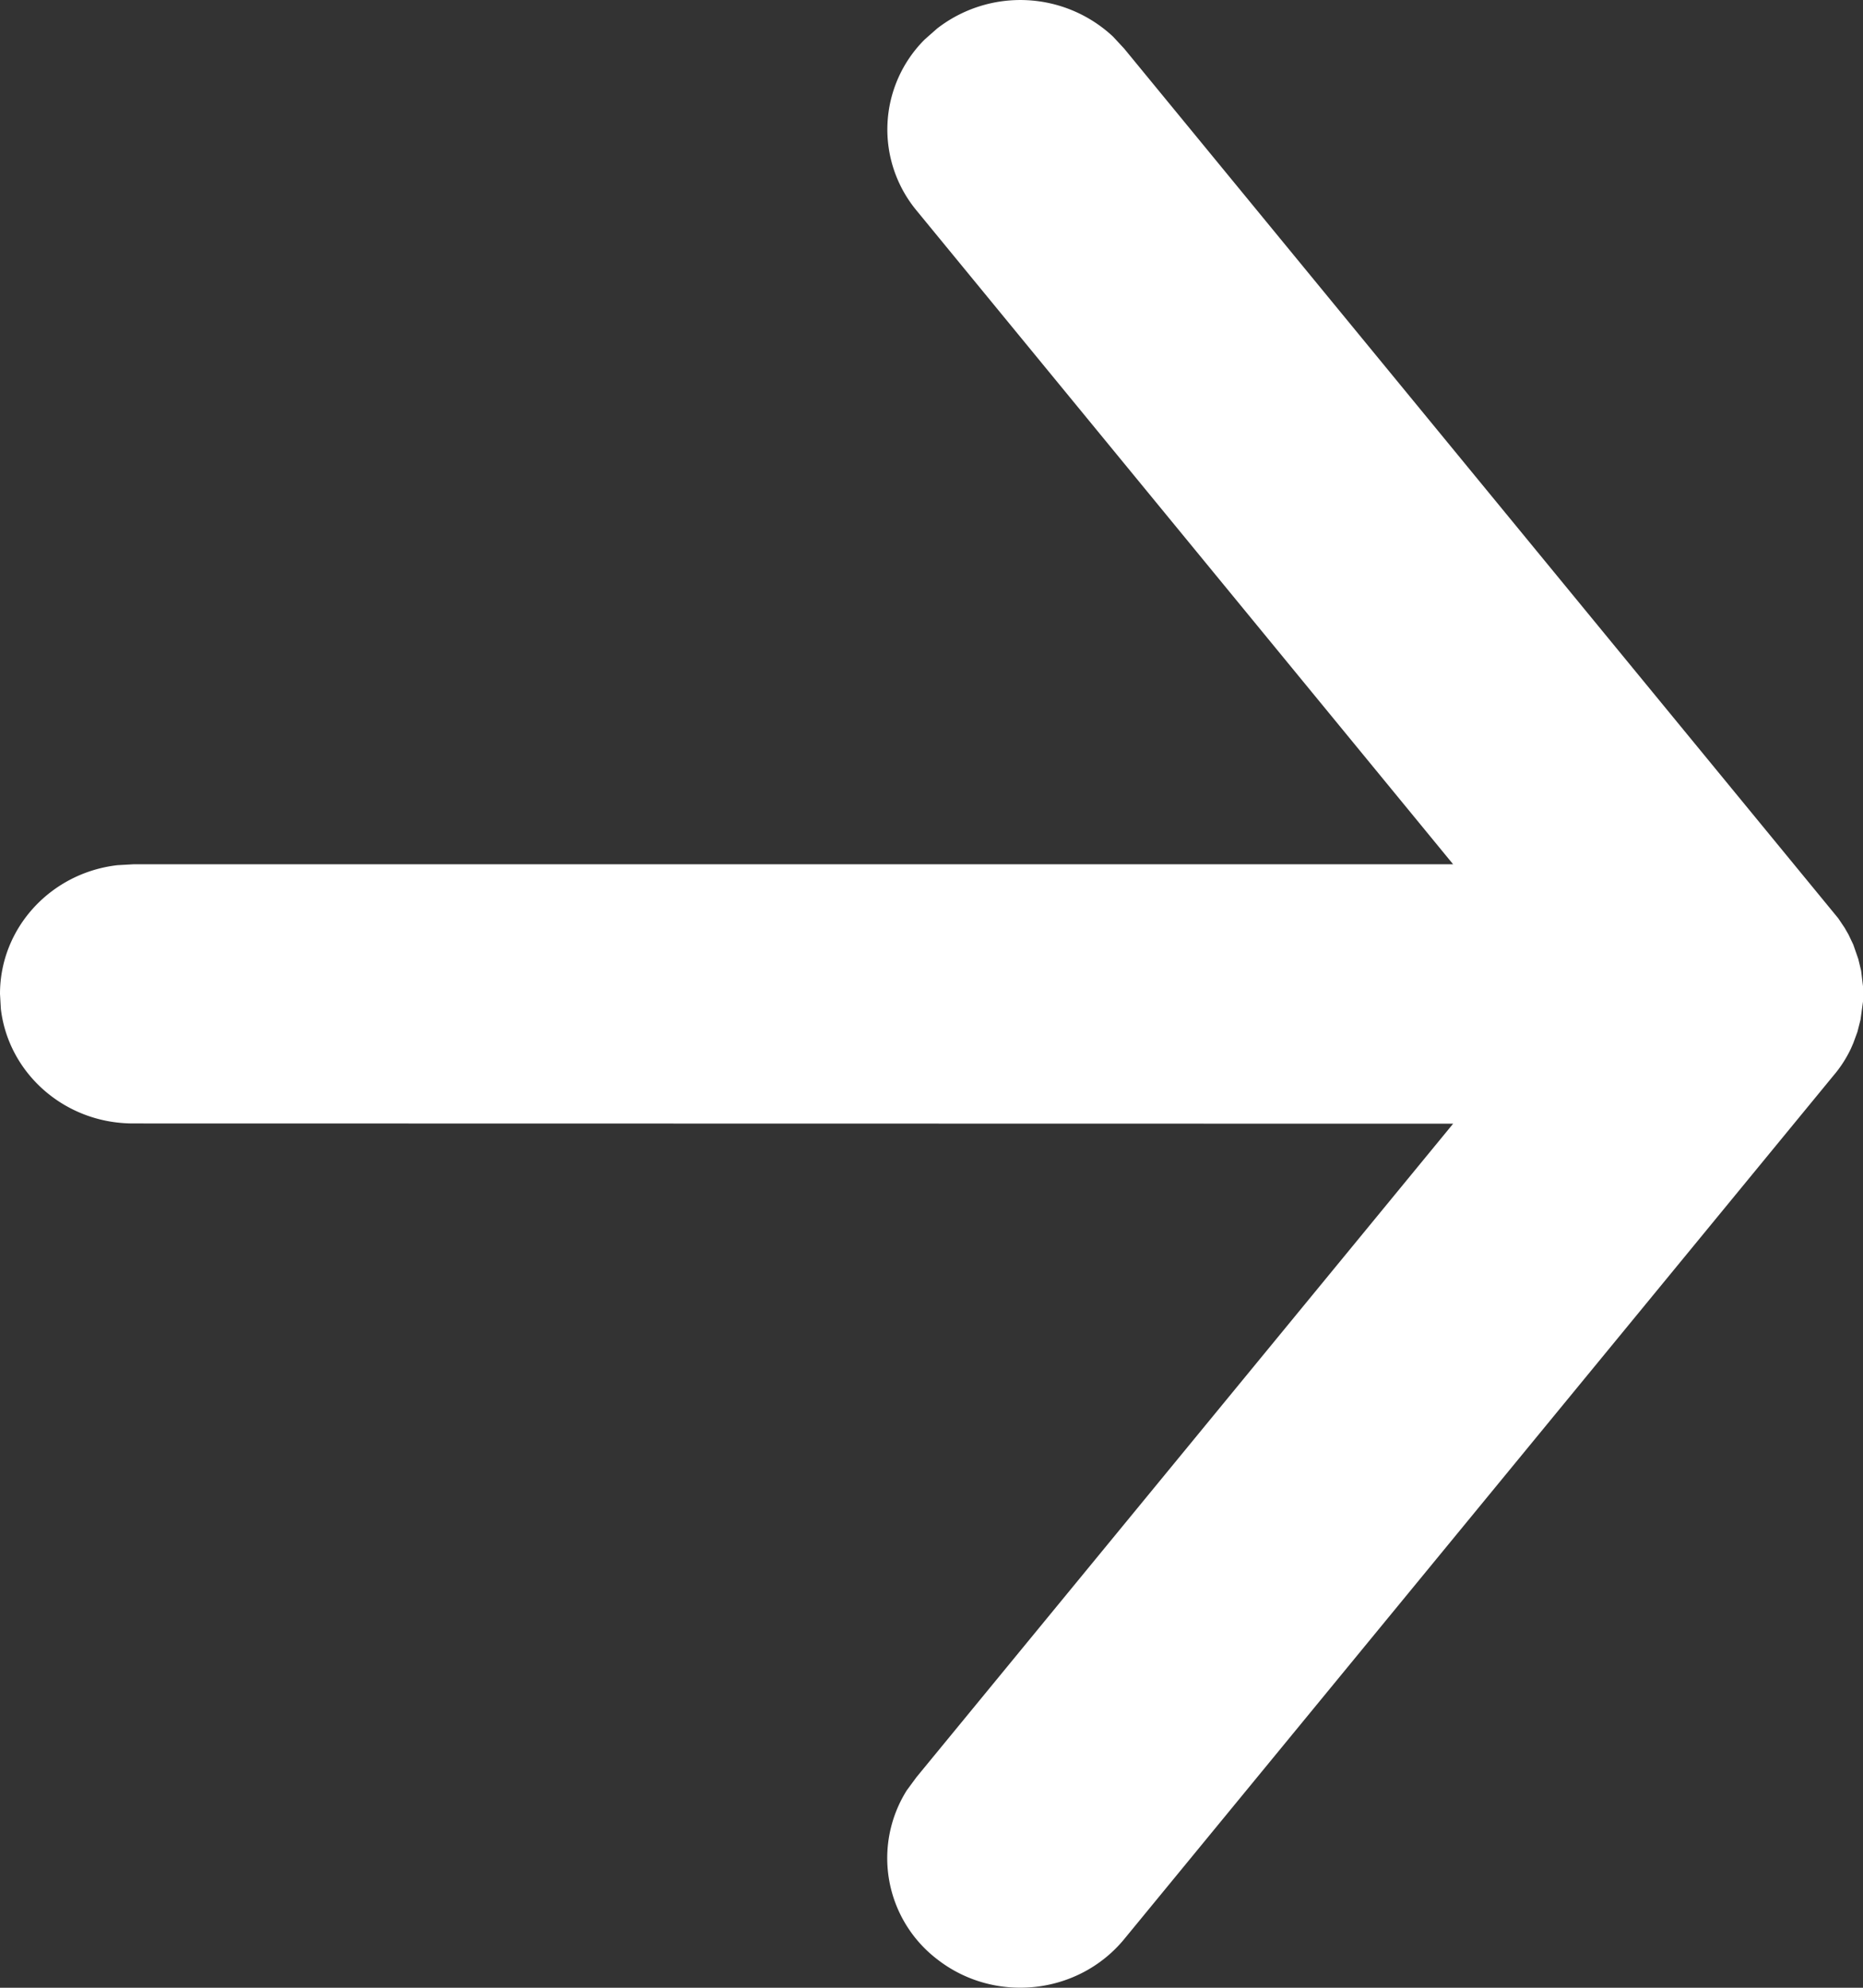 <svg xmlns="http://www.w3.org/2000/svg" width="15" height="16" viewBox="0 0 15 16">
    <rect x="0" y="0" width="15" height="16" fill="#333333" stroke="none"/>
    <path fill="#ffffff" fill-rule="nonzero" d="M.007 8.122L0 8c0-.535.414-.976.947-1.036l.125-.007H11.7L7.38 1.695A1.023 1.023 0 0 1 7.446.317l.1-.088a1.093 1.093 0 0 1 1.416.066l.09.097 5.749 7 .051.076.031.054.039.082.04.115.023.095.015.125v.123l-.02.146-.025.098-.033.09-.02.046a.98.98 0 0 1-.135.21l.075-.104a1.047 1.047 0 0 1-.076.105l-5.714 6.955c-.37.45-1.044.523-1.506.163a1.025 1.025 0 0 1-.245-1.36l.078-.106 4.321-5.26-10.628-.002c-.55 0-1.003-.402-1.065-.921L0 8l.007.122z"/>
</svg>
